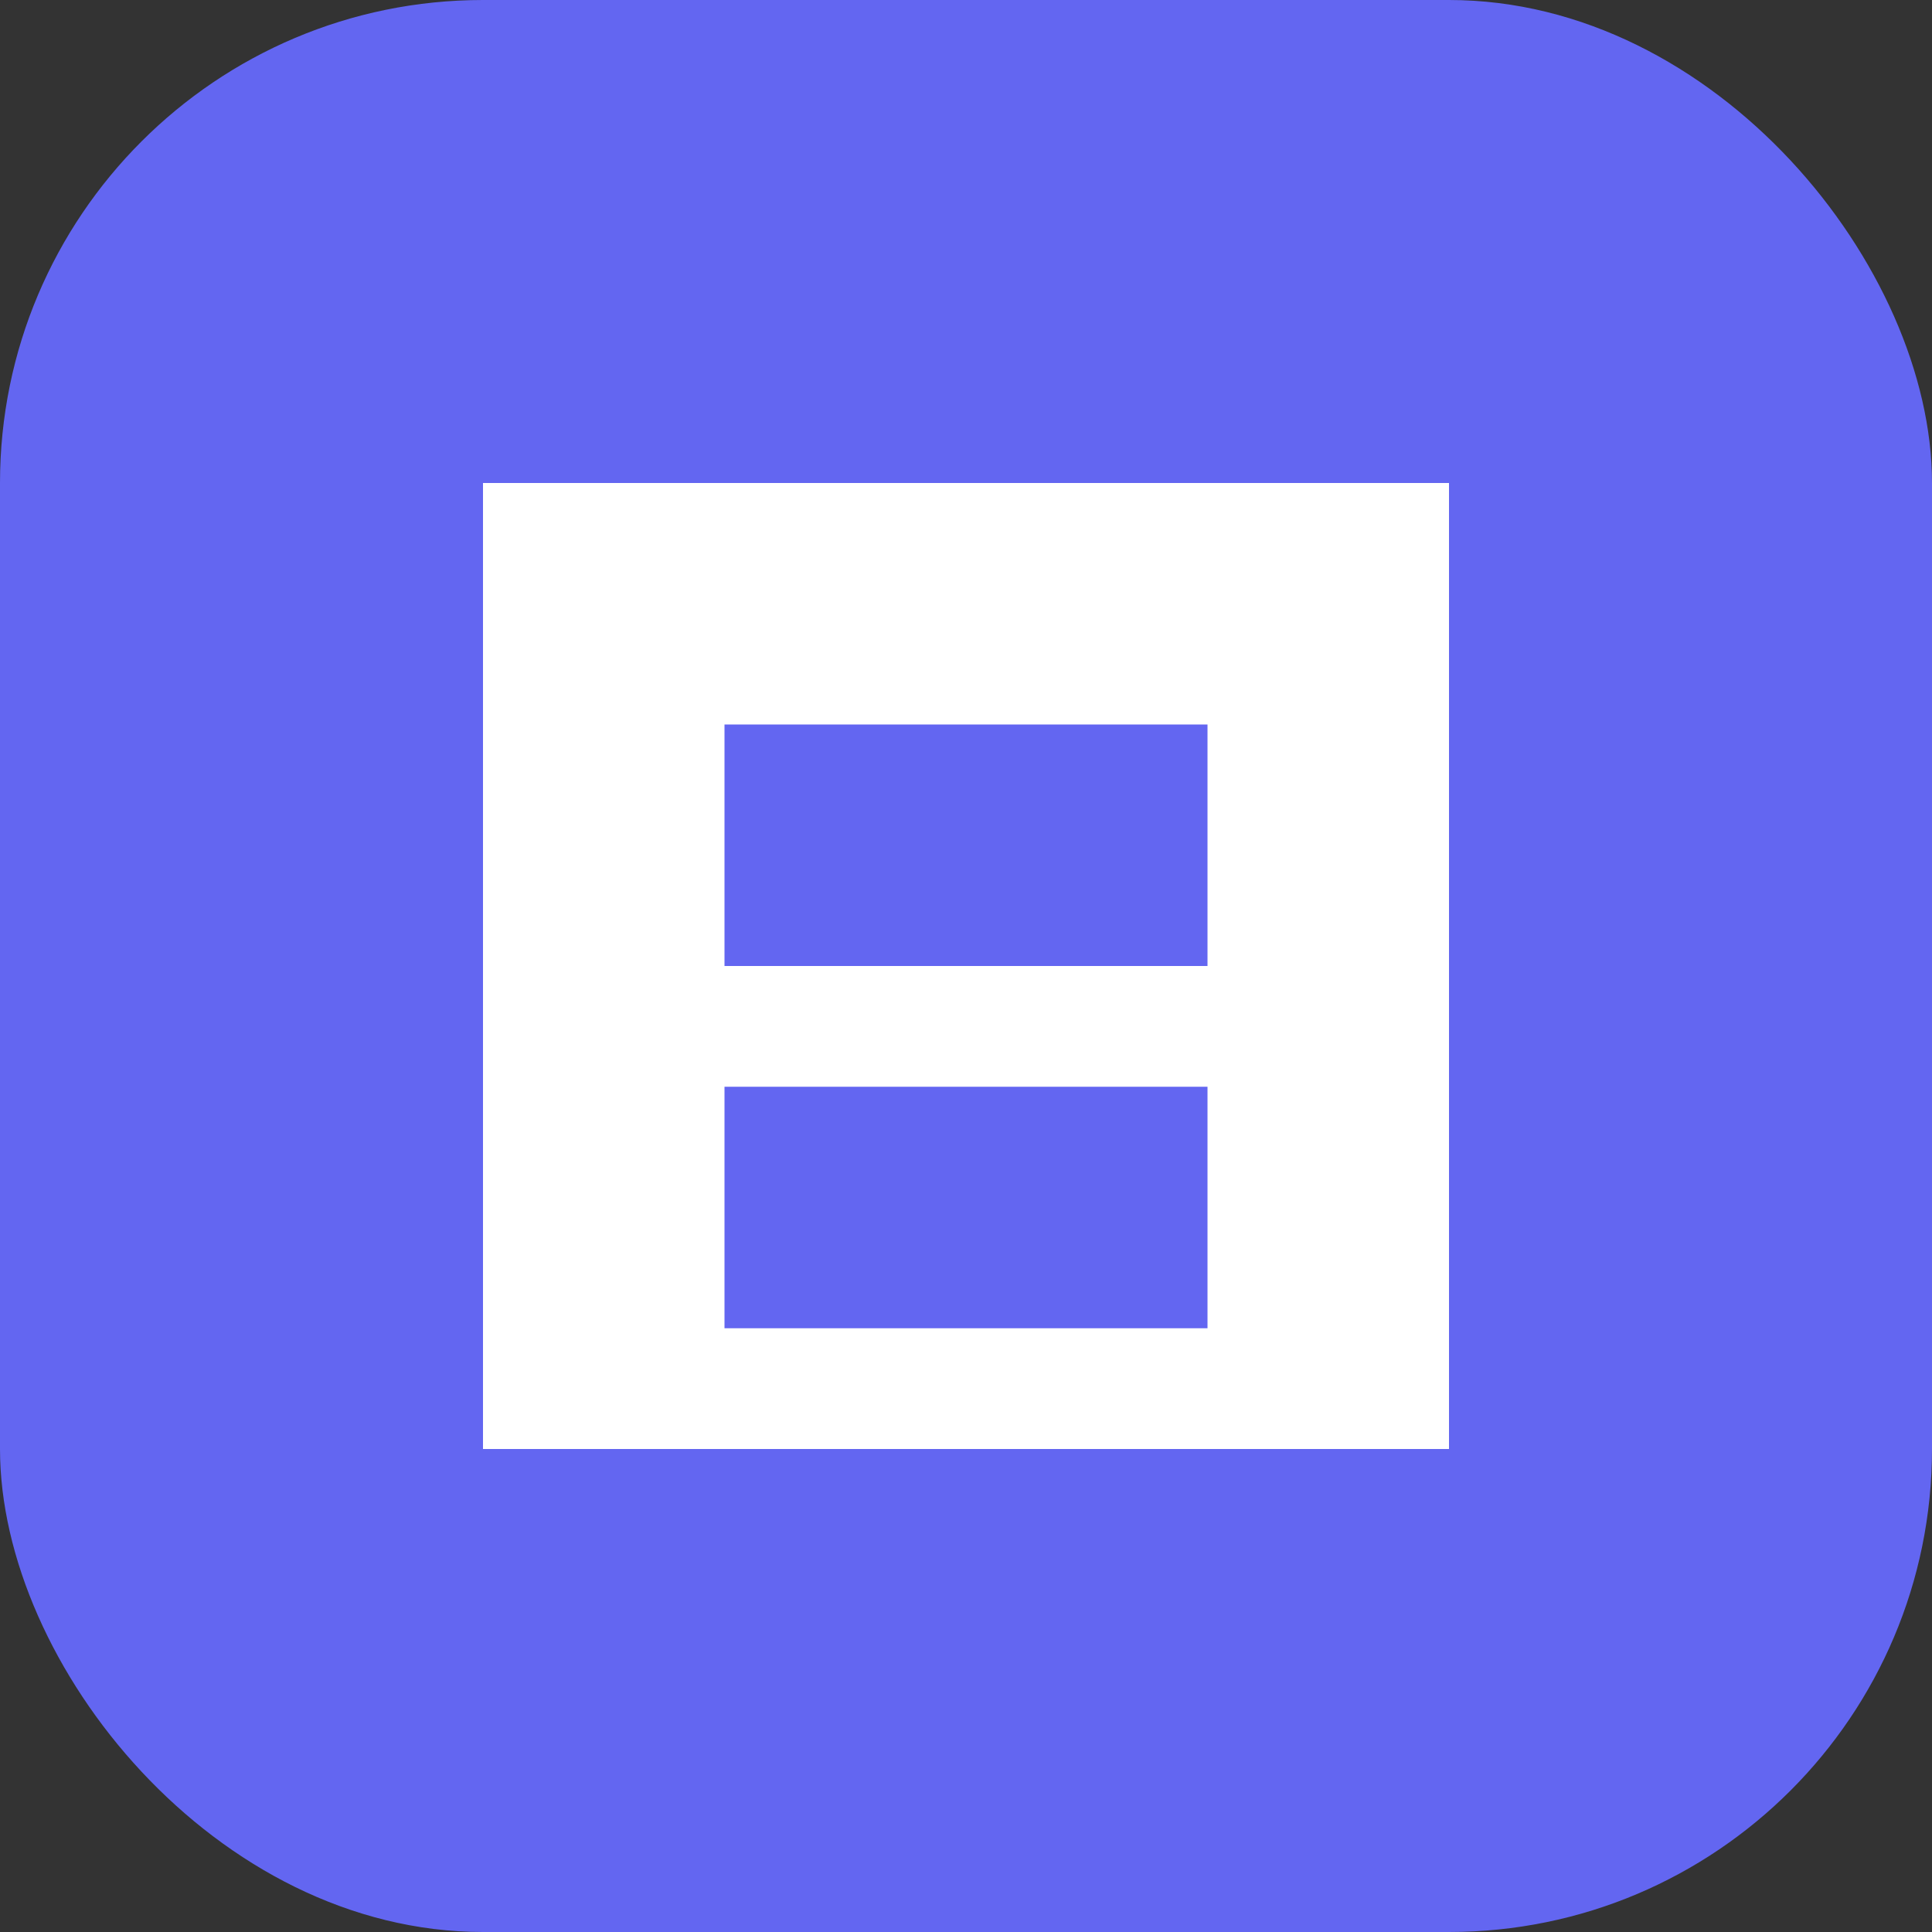 <?xml version="1.0" encoding="UTF-8"?>
<svg width="512" height="512" viewBox="0 0 512 512" fill="none" xmlns="http://www.w3.org/2000/svg">
  <rect x="0" y="0" width="512" height="512" fill="#333333" stroke="none"/>
  <rect width="512" height="512" rx="128" fill="#6366F1"/>
  <path d="M128 128H384V384H128V128Z" fill="white"/>
  <path d="M192 192H320V256H192V192Z" fill="#6366F1"/>
  <path d="M192 288H320V352H192V288Z" fill="#6366F1"/>
</svg> 